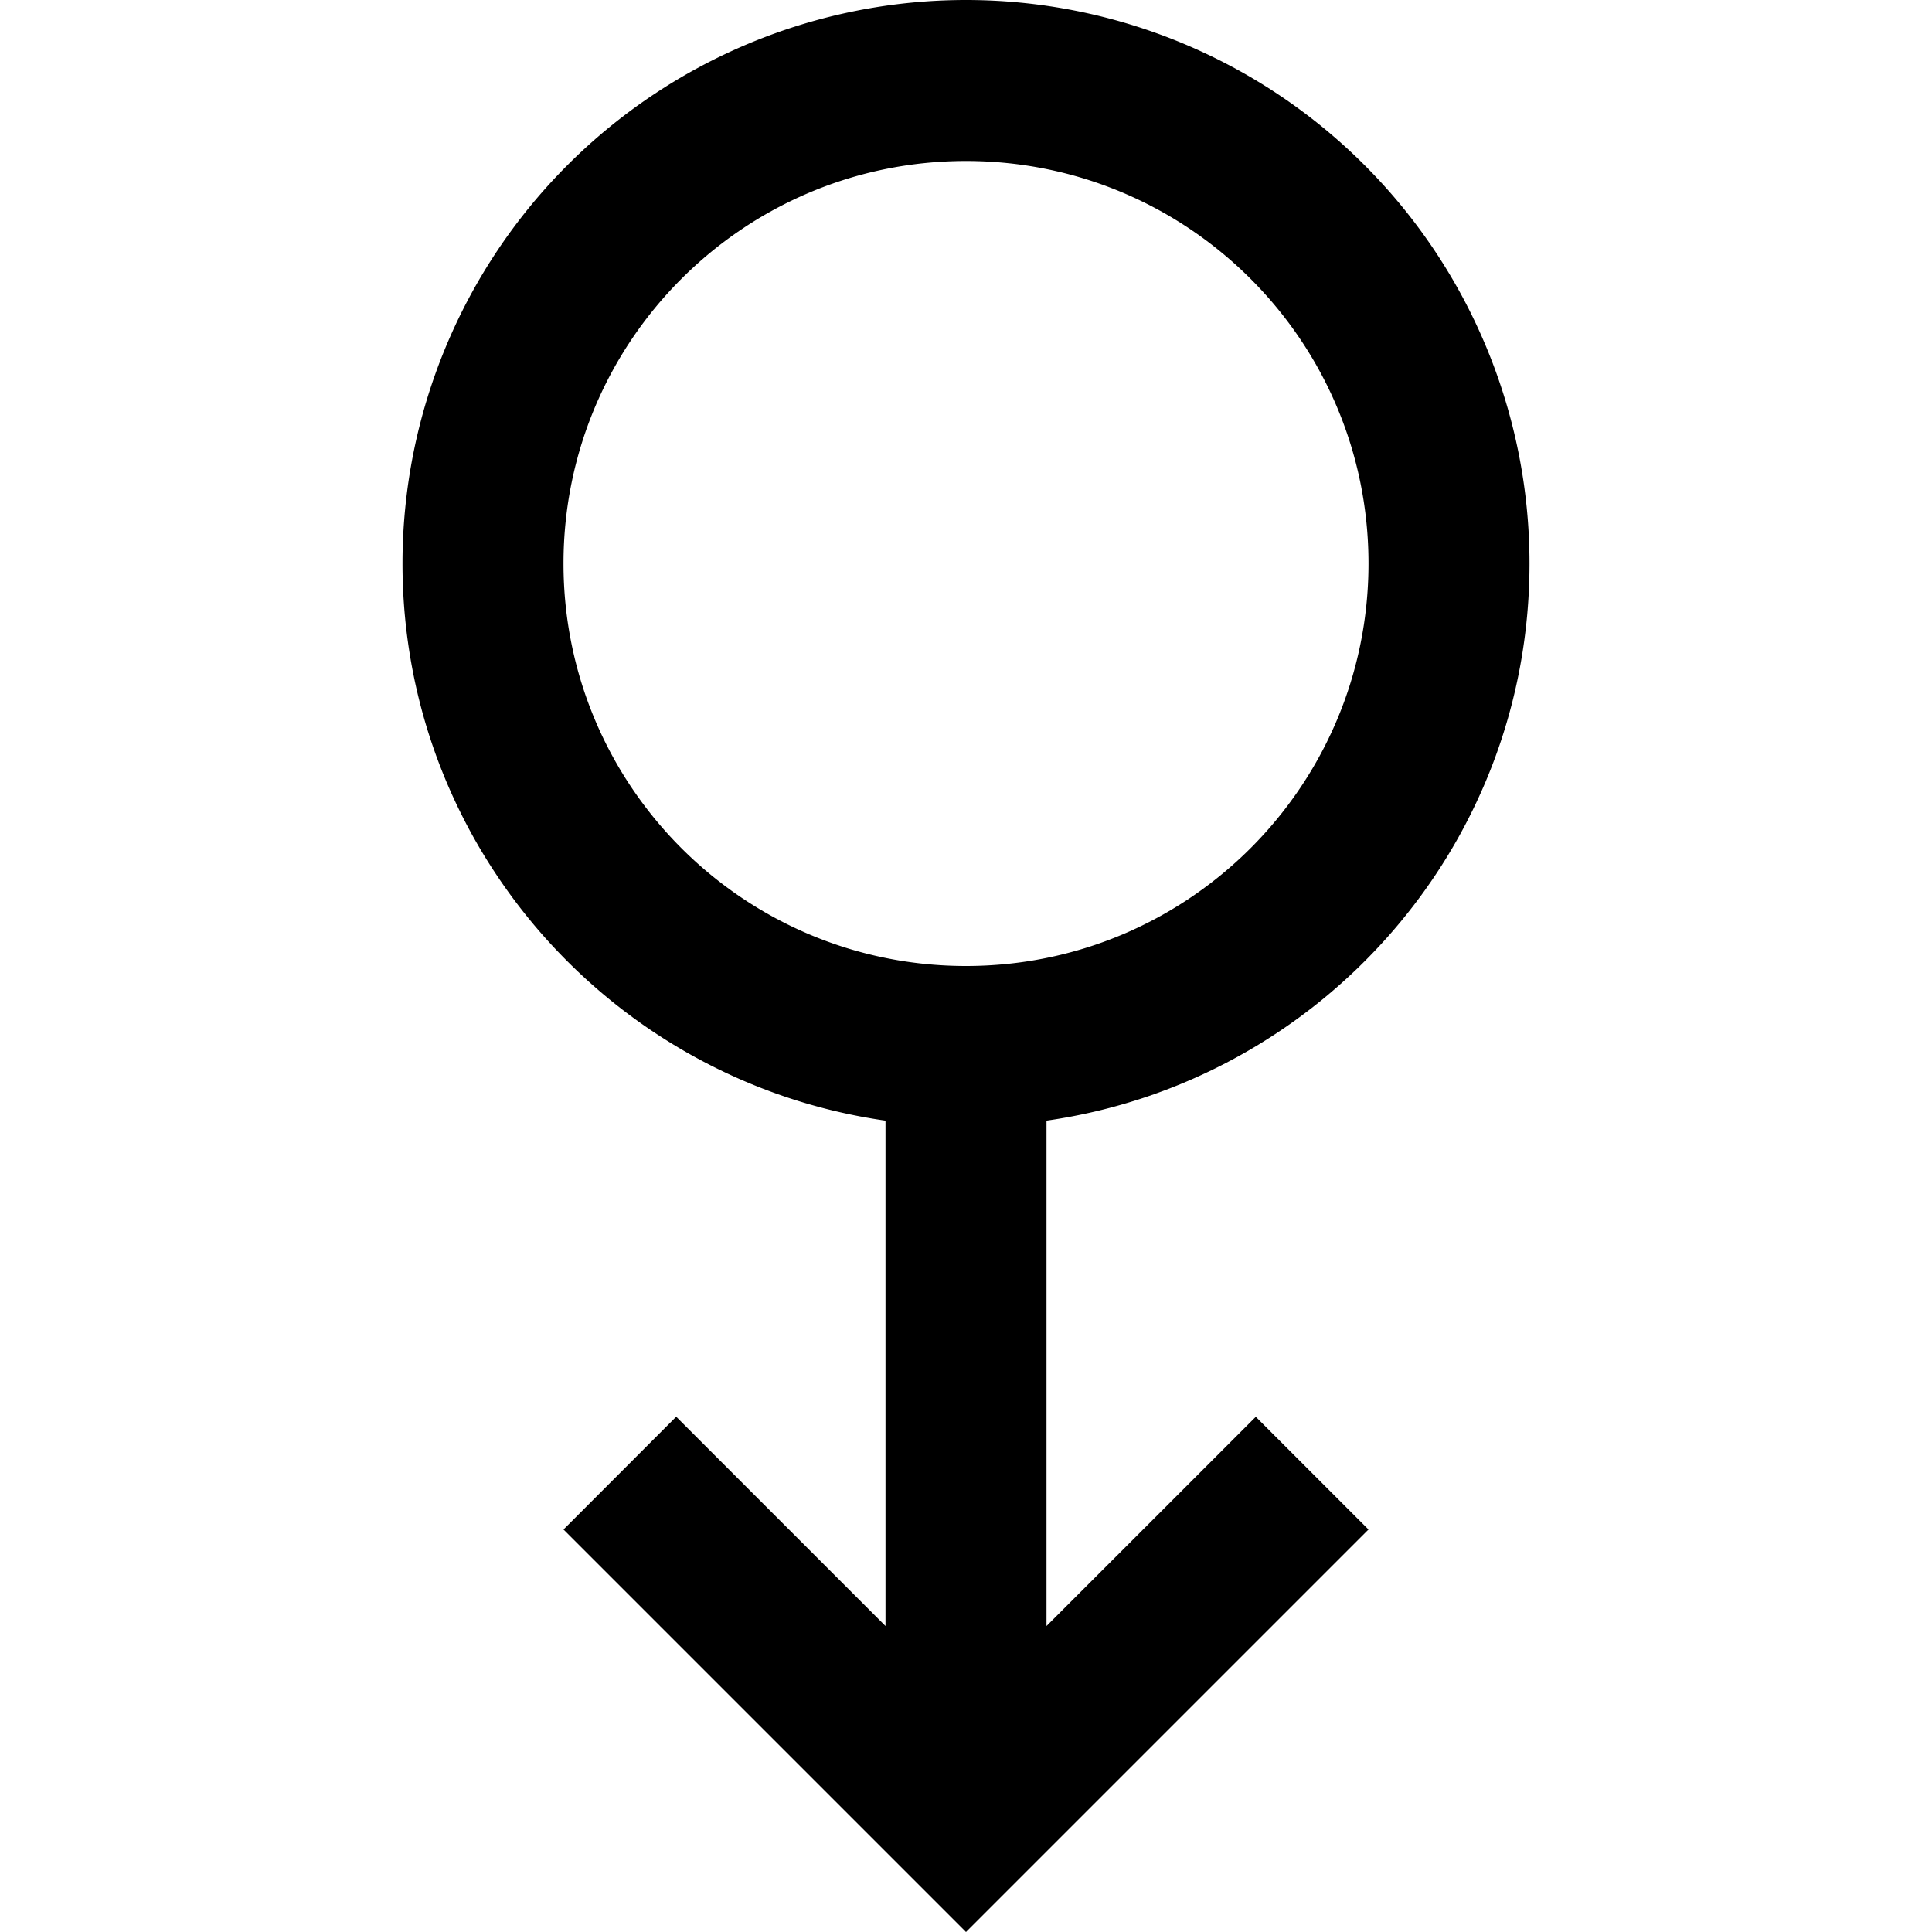 <svg xmlns="http://www.w3.org/2000/svg" width="24" height="24" viewBox="0 0 24 24"><path d="M13 20.199v-6.278c3.391-.486 6-3.396 6-6.921A7 7 0 1 0 5 7c0 3.525 2.609 6.435 6 6.921v6.278l-2.6-2.6L7 19l5 5 5-5-1.4-1.4-2.6 2.599zM7 7c0-2.762 2.238-5 5-5s5 2.238 5 5-2.238 5-5 5-5-2.238-5-5z"/></svg>